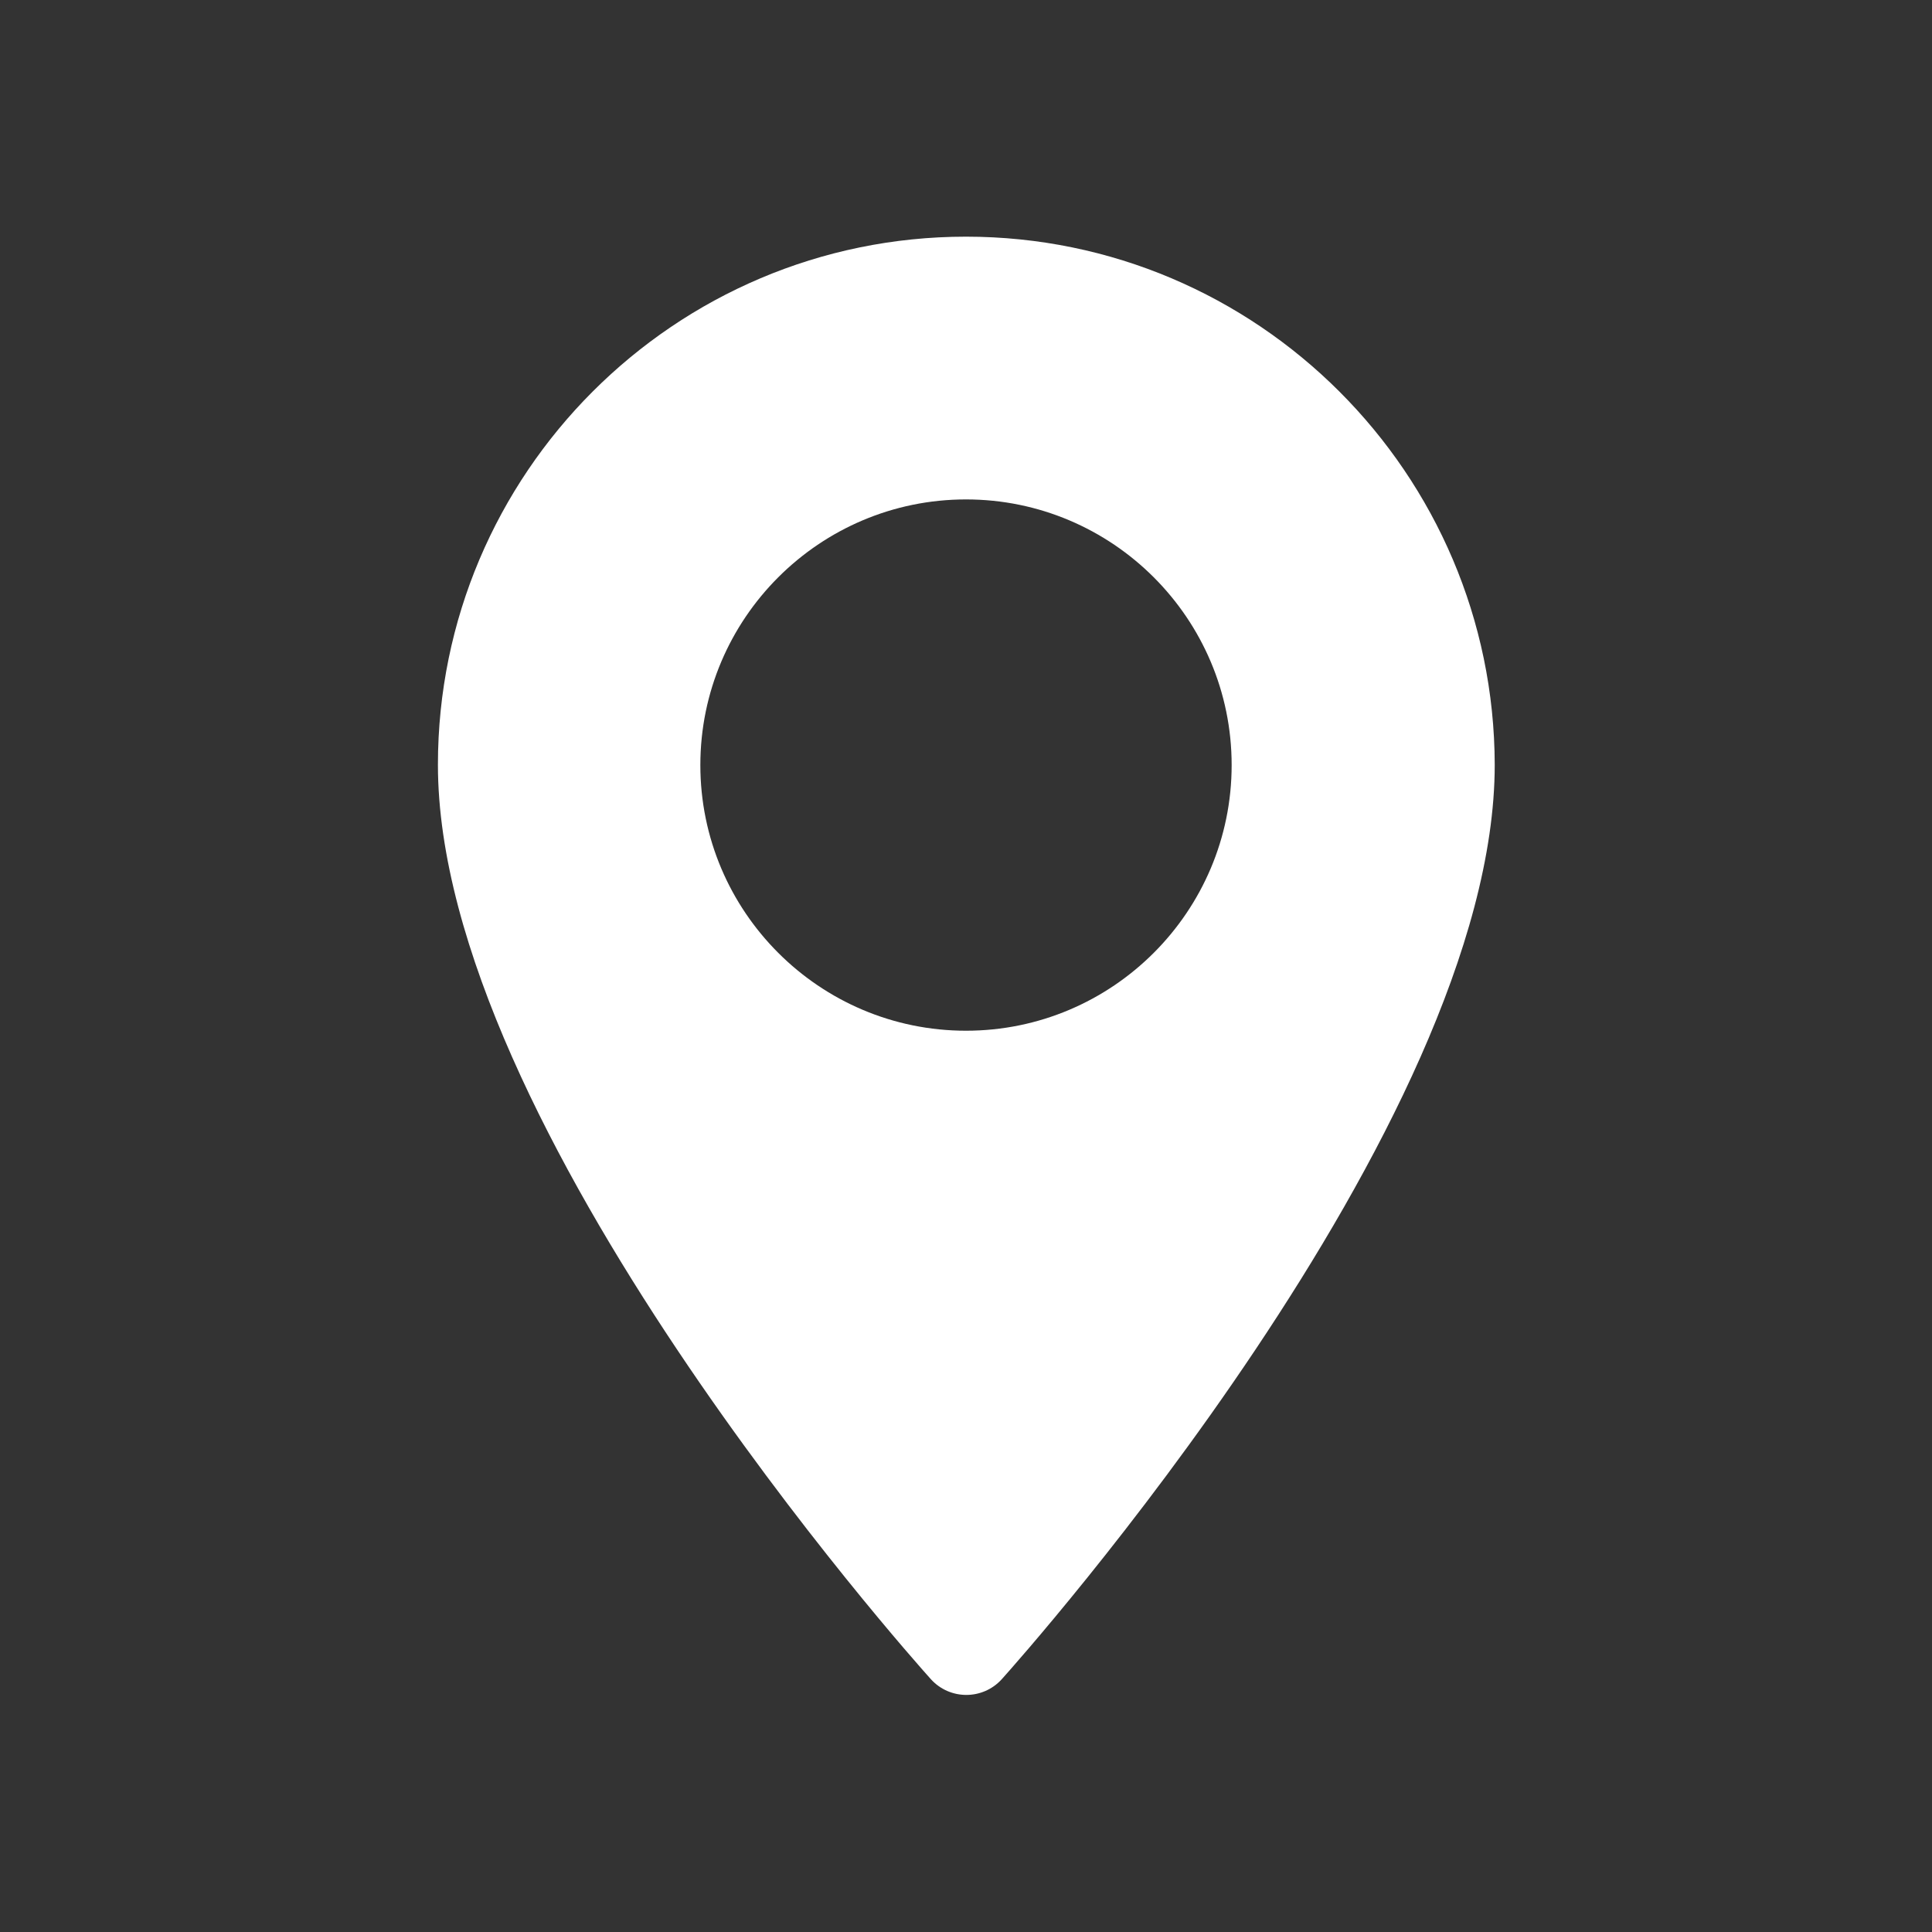 <?xml version="1.0" encoding="utf-8"?>
<!-- Generator: Adobe Illustrator 22.0.1, SVG Export Plug-In . SVG Version: 6.00 Build 0)  -->
<svg version="1.1" id="Layer_1" xmlns="http://www.w3.org/2000/svg" xmlns:xlink="http://www.w3.org/1999/xlink" x="0px" y="0px"
	 viewBox="0 0 600 600" style="enable-background:new 0 0 600 600;" xml:space="preserve">
<rect x="0" y="0" width="600" height="600" fill="#333333" stroke="none"/>
<style type="text/css">
	.st0{fill:#FFFFFF;}
</style>
<g>
	<g>
		<path class="st0" d="M300,73.5c-90.5,0-164,73.6-164,164c0,112.3,146.8,277,153.1,284c5.9,6.5,16.1,6.5,22,0
			c6.3-7,153.1-171.8,153.1-284C464,147.1,390.5,73.5,300,73.5z M300,320.1c-45.5,0-82.5-37-82.5-82.5s37-82.5,82.5-82.5
			s82.5,37,82.5,82.5S345.5,320.1,300,320.1z"/>
	</g>
</g>
</svg>